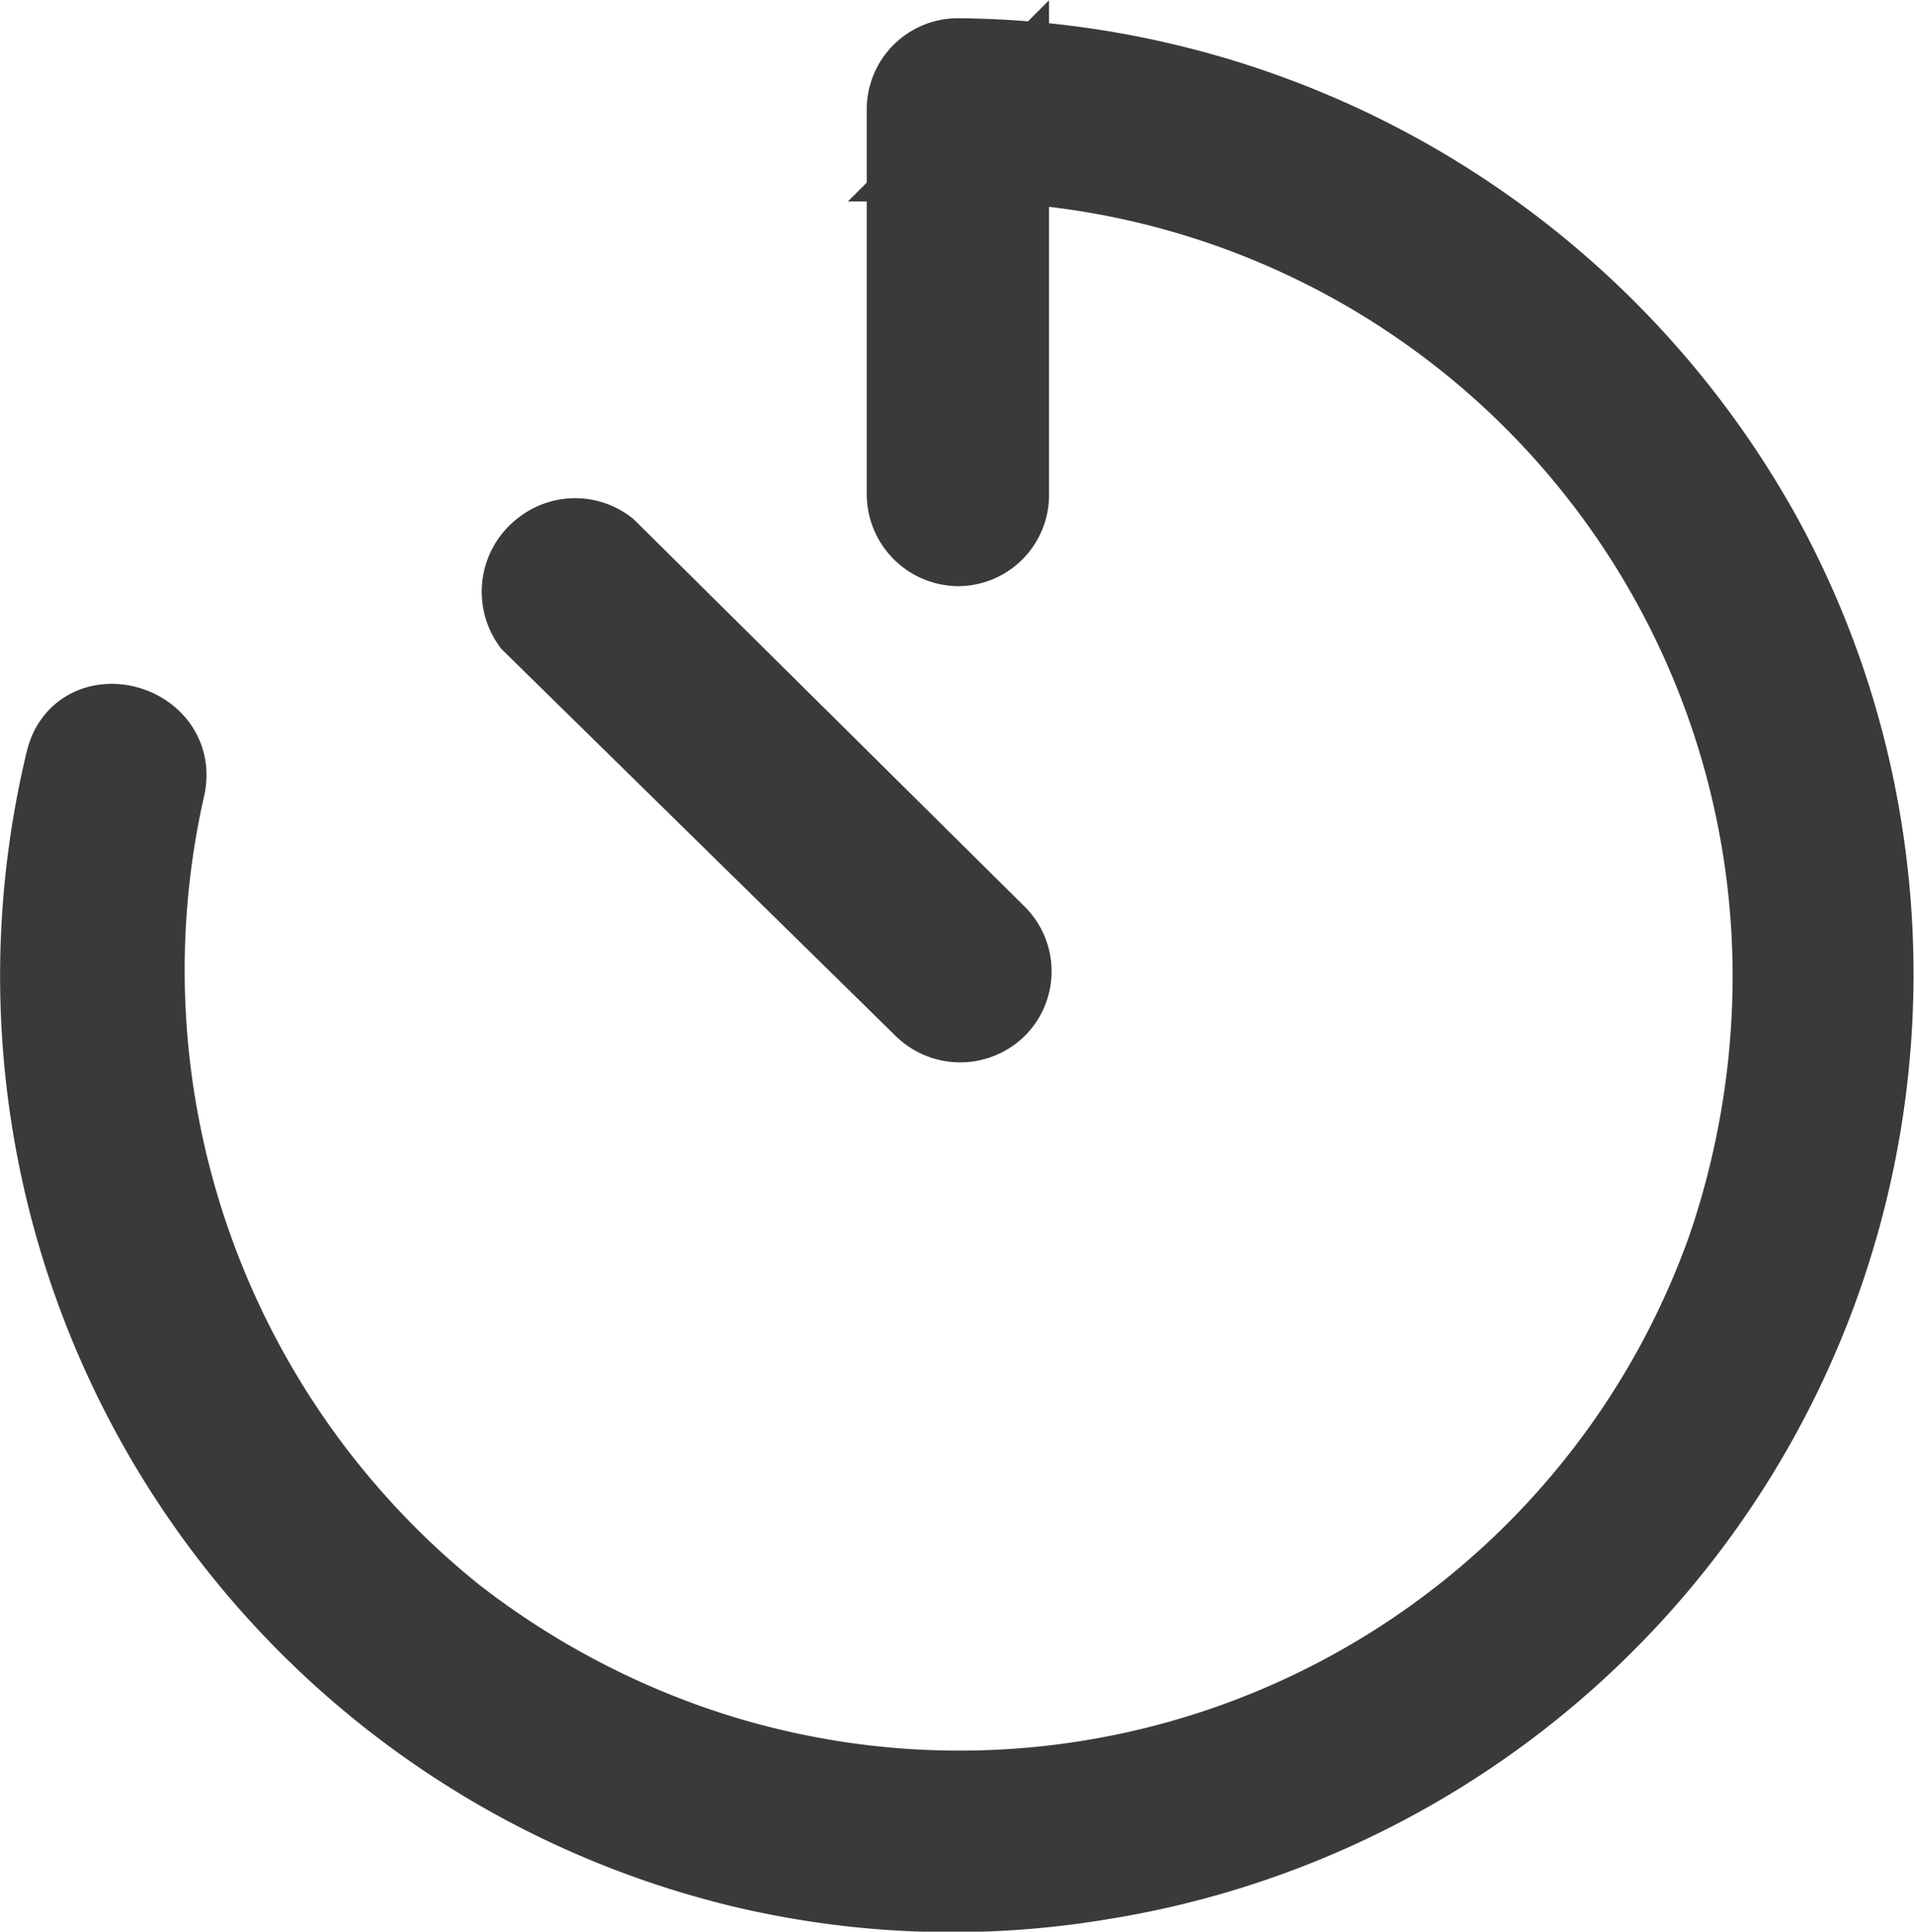 <svg id="Layer_1" data-name="Layer 1" xmlns="http://www.w3.org/2000/svg" viewBox="0 0 21 21.19"><title>countdown</title><g id="Timer"><path d="M.78,8.36A10,10,0,0,0,8.13,20.42a9.87,9.87,0,0,0,3.94.14,10,10,0,0,0,8.3-11.45h0a9.86,9.86,0,0,0-1.1-3.21A10.12,10.12,0,0,0,10.51.7a.5.5,0,0,0-.5.51V5.43a.51.51,0,0,0,.5.5.5.5,0,0,0,.5-.5V1.21l-.5.5a9,9,0,0,1,9,9h0a9.3,9.3,0,0,1-.5,3A9,9,0,0,1,7.53,19.19a9.22,9.22,0,0,1-2.59-1.42A9.15,9.15,0,0,1,1.75,8.63C1.9,8,.93,7.73.78,8.36Z" fill="#3a3a3a" stroke="#3a3a3a" stroke-miterlimit="10"/><path d="M5.88,6.79A.52.52,0,0,1,6,6.07a.51.51,0,0,1,.62,0l4.27,4.23h0a.5.5,0,0,1,0,.71.51.51,0,0,1-.71,0Z" fill="#3a3a3a" stroke="#3a3a3a" stroke-miterlimit="10"/></g></svg>